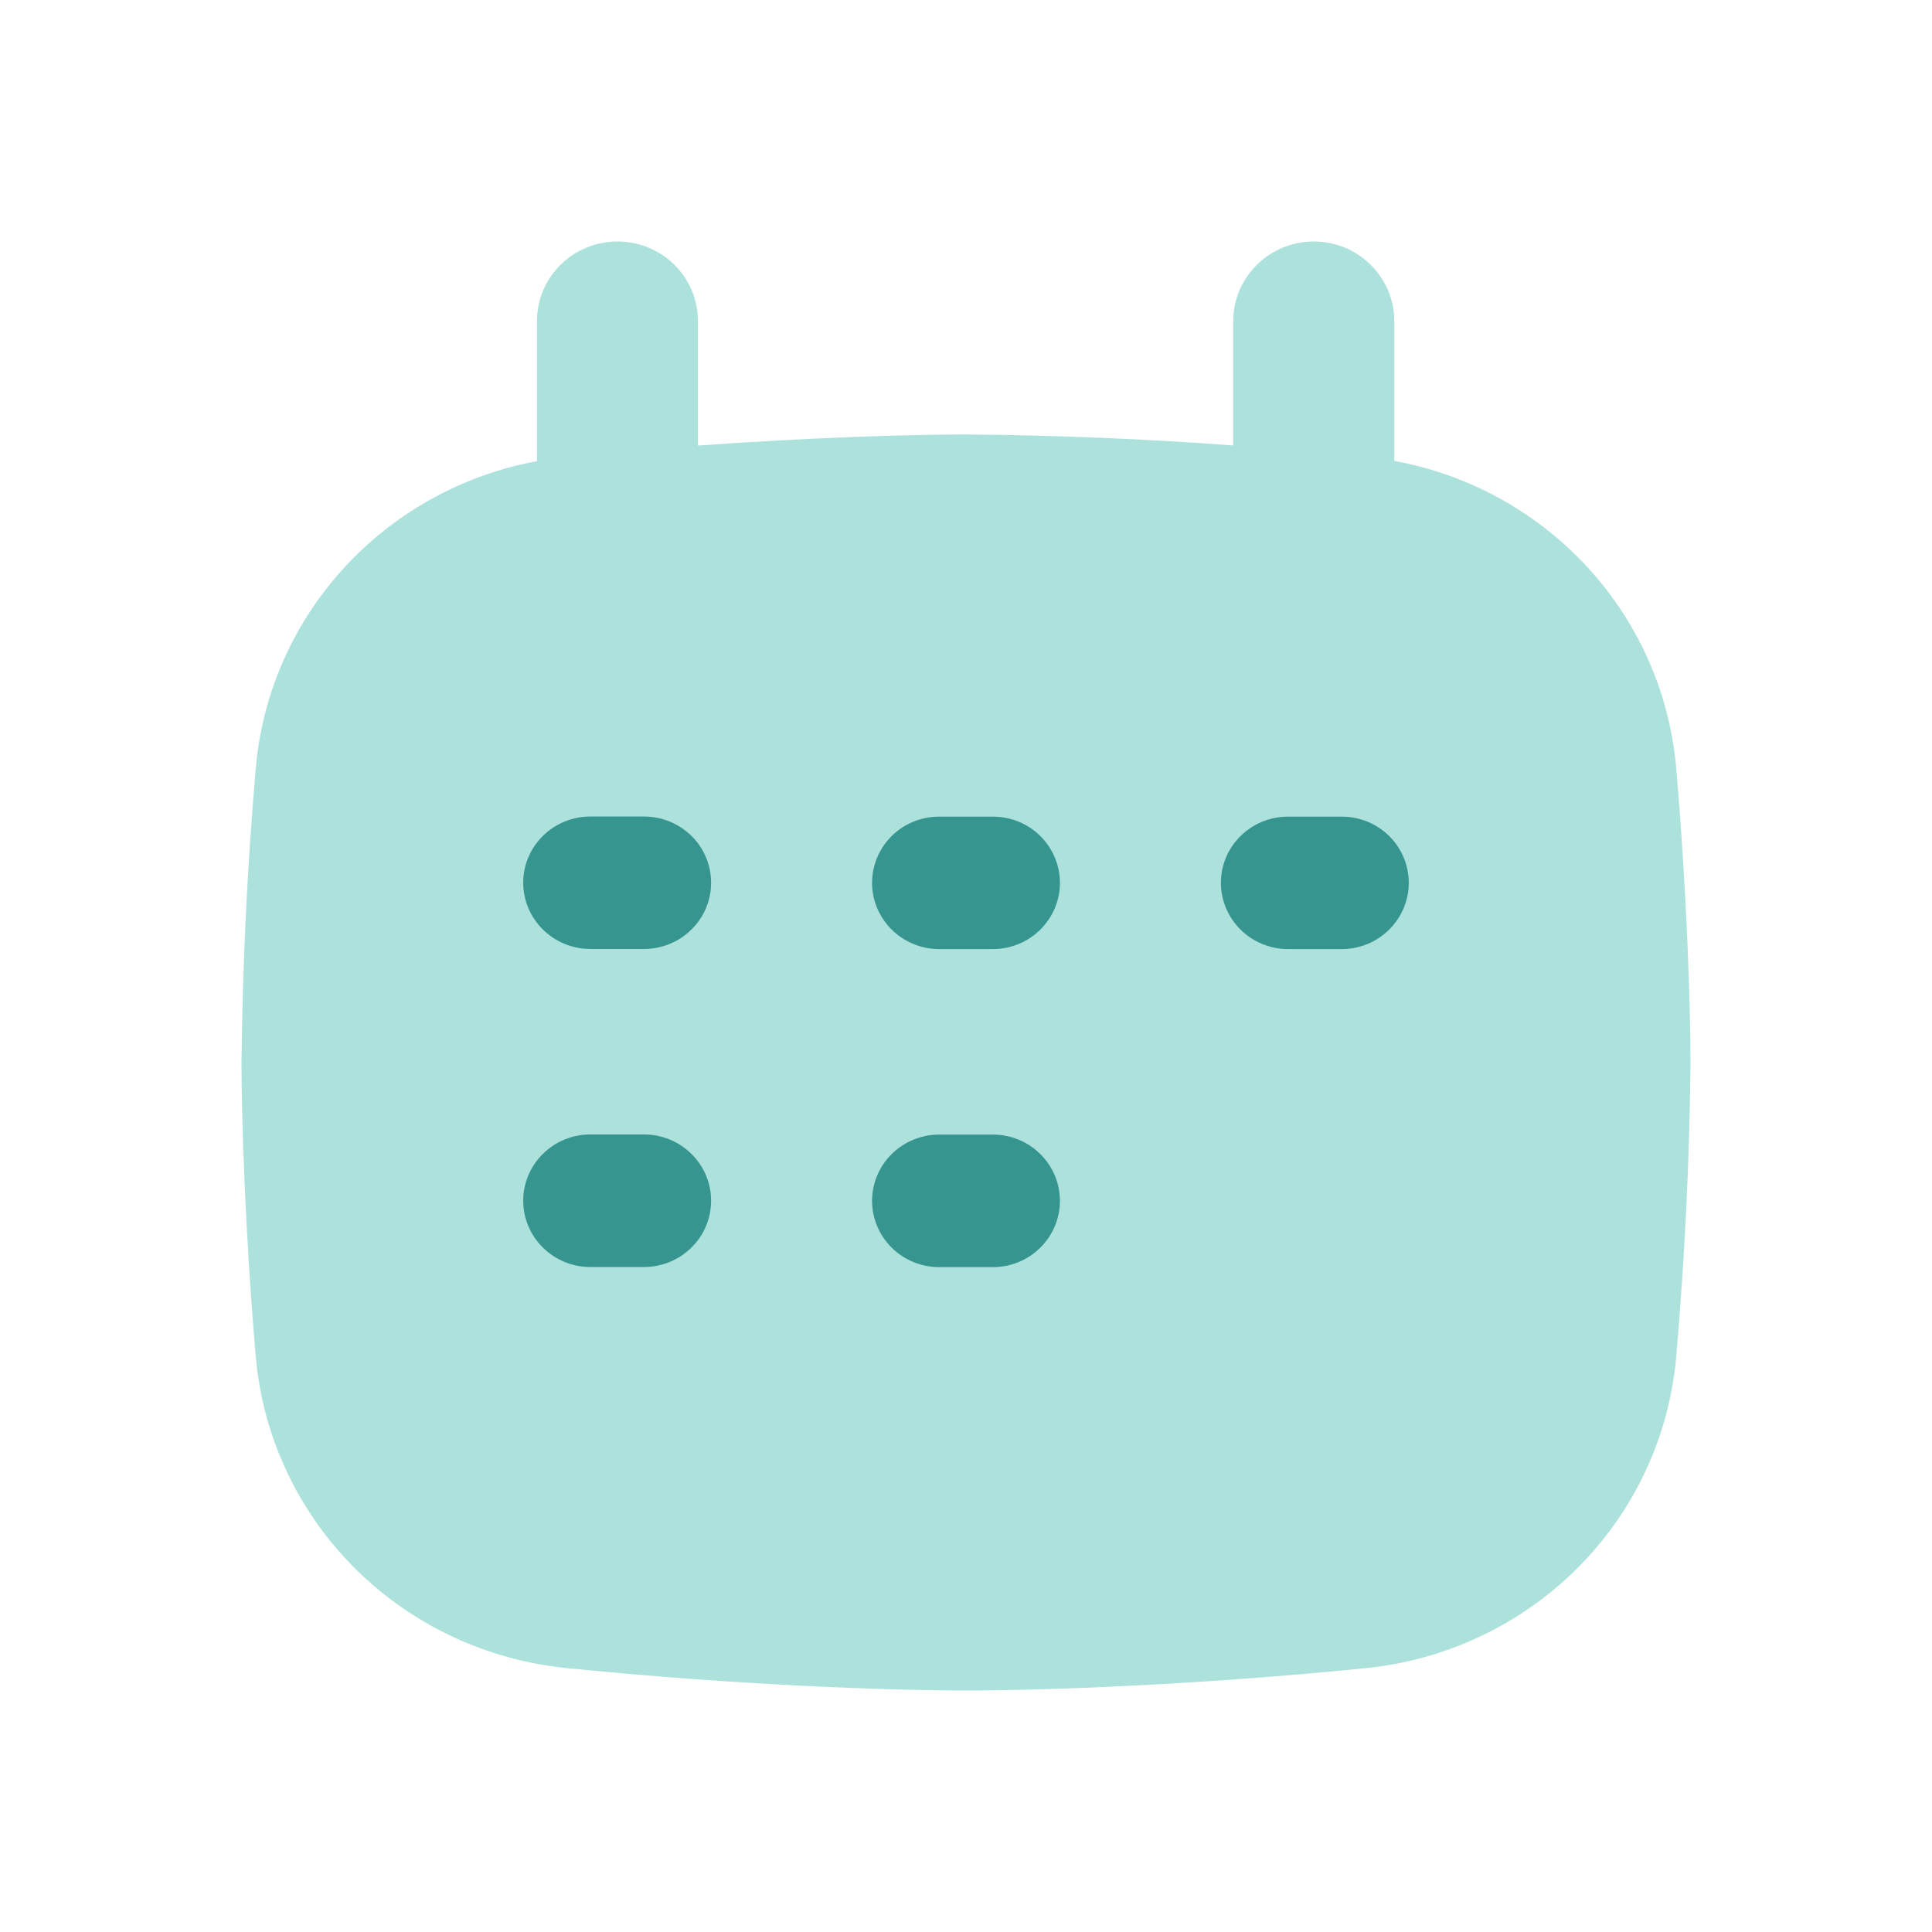 <svg width="16" height="16" viewBox="0 0 16 16" fill="none" xmlns="http://www.w3.org/2000/svg">
<path fill-rule="evenodd" clip-rule="evenodd" d="M8 3.598C7.55 3.598 6.74 3.621 5.78 3.69V2.658C5.78 2.484 5.71 2.316 5.585 2.193C5.46 2.069 5.291 2 5.114 2C4.937 2 4.767 2.069 4.642 2.193C4.517 2.316 4.447 2.484 4.447 2.658V3.819C3.83 3.933 3.269 4.244 2.848 4.704C2.427 5.164 2.171 5.747 2.118 6.365C2.048 7.175 2.008 7.987 2 8.799C2 9.235 2.028 10.186 2.118 11.233C2.175 11.893 2.465 12.514 2.936 12.985C3.408 13.457 4.032 13.75 4.7 13.815C6.114 13.958 7.389 14 8 14C8.611 14 9.886 13.958 11.3 13.816C11.968 13.751 12.592 13.458 13.064 12.986C13.536 12.514 13.825 11.894 13.882 11.233C13.952 10.424 13.992 9.612 14 8.799C14 8.364 13.972 7.411 13.882 6.364C13.829 5.745 13.572 5.161 13.15 4.701C12.728 4.241 12.165 3.93 11.547 3.817V2.658C11.547 2.484 11.476 2.316 11.351 2.193C11.226 2.069 11.057 2 10.88 2C10.703 2 10.534 2.069 10.409 2.193C10.284 2.316 10.213 2.484 10.213 2.658V3.689C9.477 3.634 8.739 3.604 8 3.598Z" fill="#ADE2DC"/>
<path fill-rule="evenodd" clip-rule="evenodd" d="M4.333 7.31C4.333 7.008 4.582 6.762 4.889 6.762H5.333C5.481 6.762 5.622 6.82 5.726 6.922C5.831 7.025 5.889 7.165 5.889 7.31C5.889 7.456 5.831 7.595 5.726 7.698C5.622 7.801 5.481 7.859 5.333 7.859H4.889C4.742 7.859 4.6 7.801 4.496 7.698C4.392 7.595 4.333 7.456 4.333 7.31ZM4.333 9.944C4.333 9.641 4.582 9.395 4.889 9.395H5.333C5.481 9.395 5.622 9.453 5.726 9.556C5.831 9.659 5.889 9.799 5.889 9.944C5.889 10.09 5.831 10.229 5.726 10.332C5.622 10.435 5.481 10.493 5.333 10.493H4.889C4.742 10.493 4.6 10.435 4.496 10.332C4.392 10.229 4.333 10.09 4.333 9.944ZM7.778 6.763C7.631 6.763 7.489 6.82 7.385 6.923C7.281 7.026 7.222 7.166 7.222 7.311C7.222 7.457 7.281 7.596 7.385 7.699C7.489 7.802 7.631 7.86 7.778 7.86H8.222C8.37 7.86 8.511 7.802 8.615 7.699C8.719 7.596 8.778 7.457 8.778 7.311C8.778 7.166 8.719 7.026 8.615 6.923C8.511 6.82 8.37 6.763 8.222 6.763H7.778ZM10.111 7.311C10.111 7.008 10.36 6.763 10.667 6.763H11.111C11.259 6.763 11.4 6.82 11.504 6.923C11.608 7.026 11.667 7.166 11.667 7.311C11.667 7.457 11.608 7.596 11.504 7.699C11.4 7.802 11.259 7.86 11.111 7.86H10.667C10.52 7.86 10.378 7.802 10.274 7.699C10.17 7.596 10.111 7.457 10.111 7.311ZM7.778 9.396C7.631 9.396 7.489 9.454 7.385 9.557C7.281 9.66 7.222 9.799 7.222 9.945C7.222 10.091 7.281 10.23 7.385 10.333C7.489 10.436 7.631 10.494 7.778 10.494H8.222C8.37 10.494 8.511 10.436 8.615 10.333C8.719 10.23 8.778 10.091 8.778 9.945C8.778 9.799 8.719 9.66 8.615 9.557C8.511 9.454 8.37 9.396 8.222 9.396H7.778Z" fill="#379590"/>
</svg>
